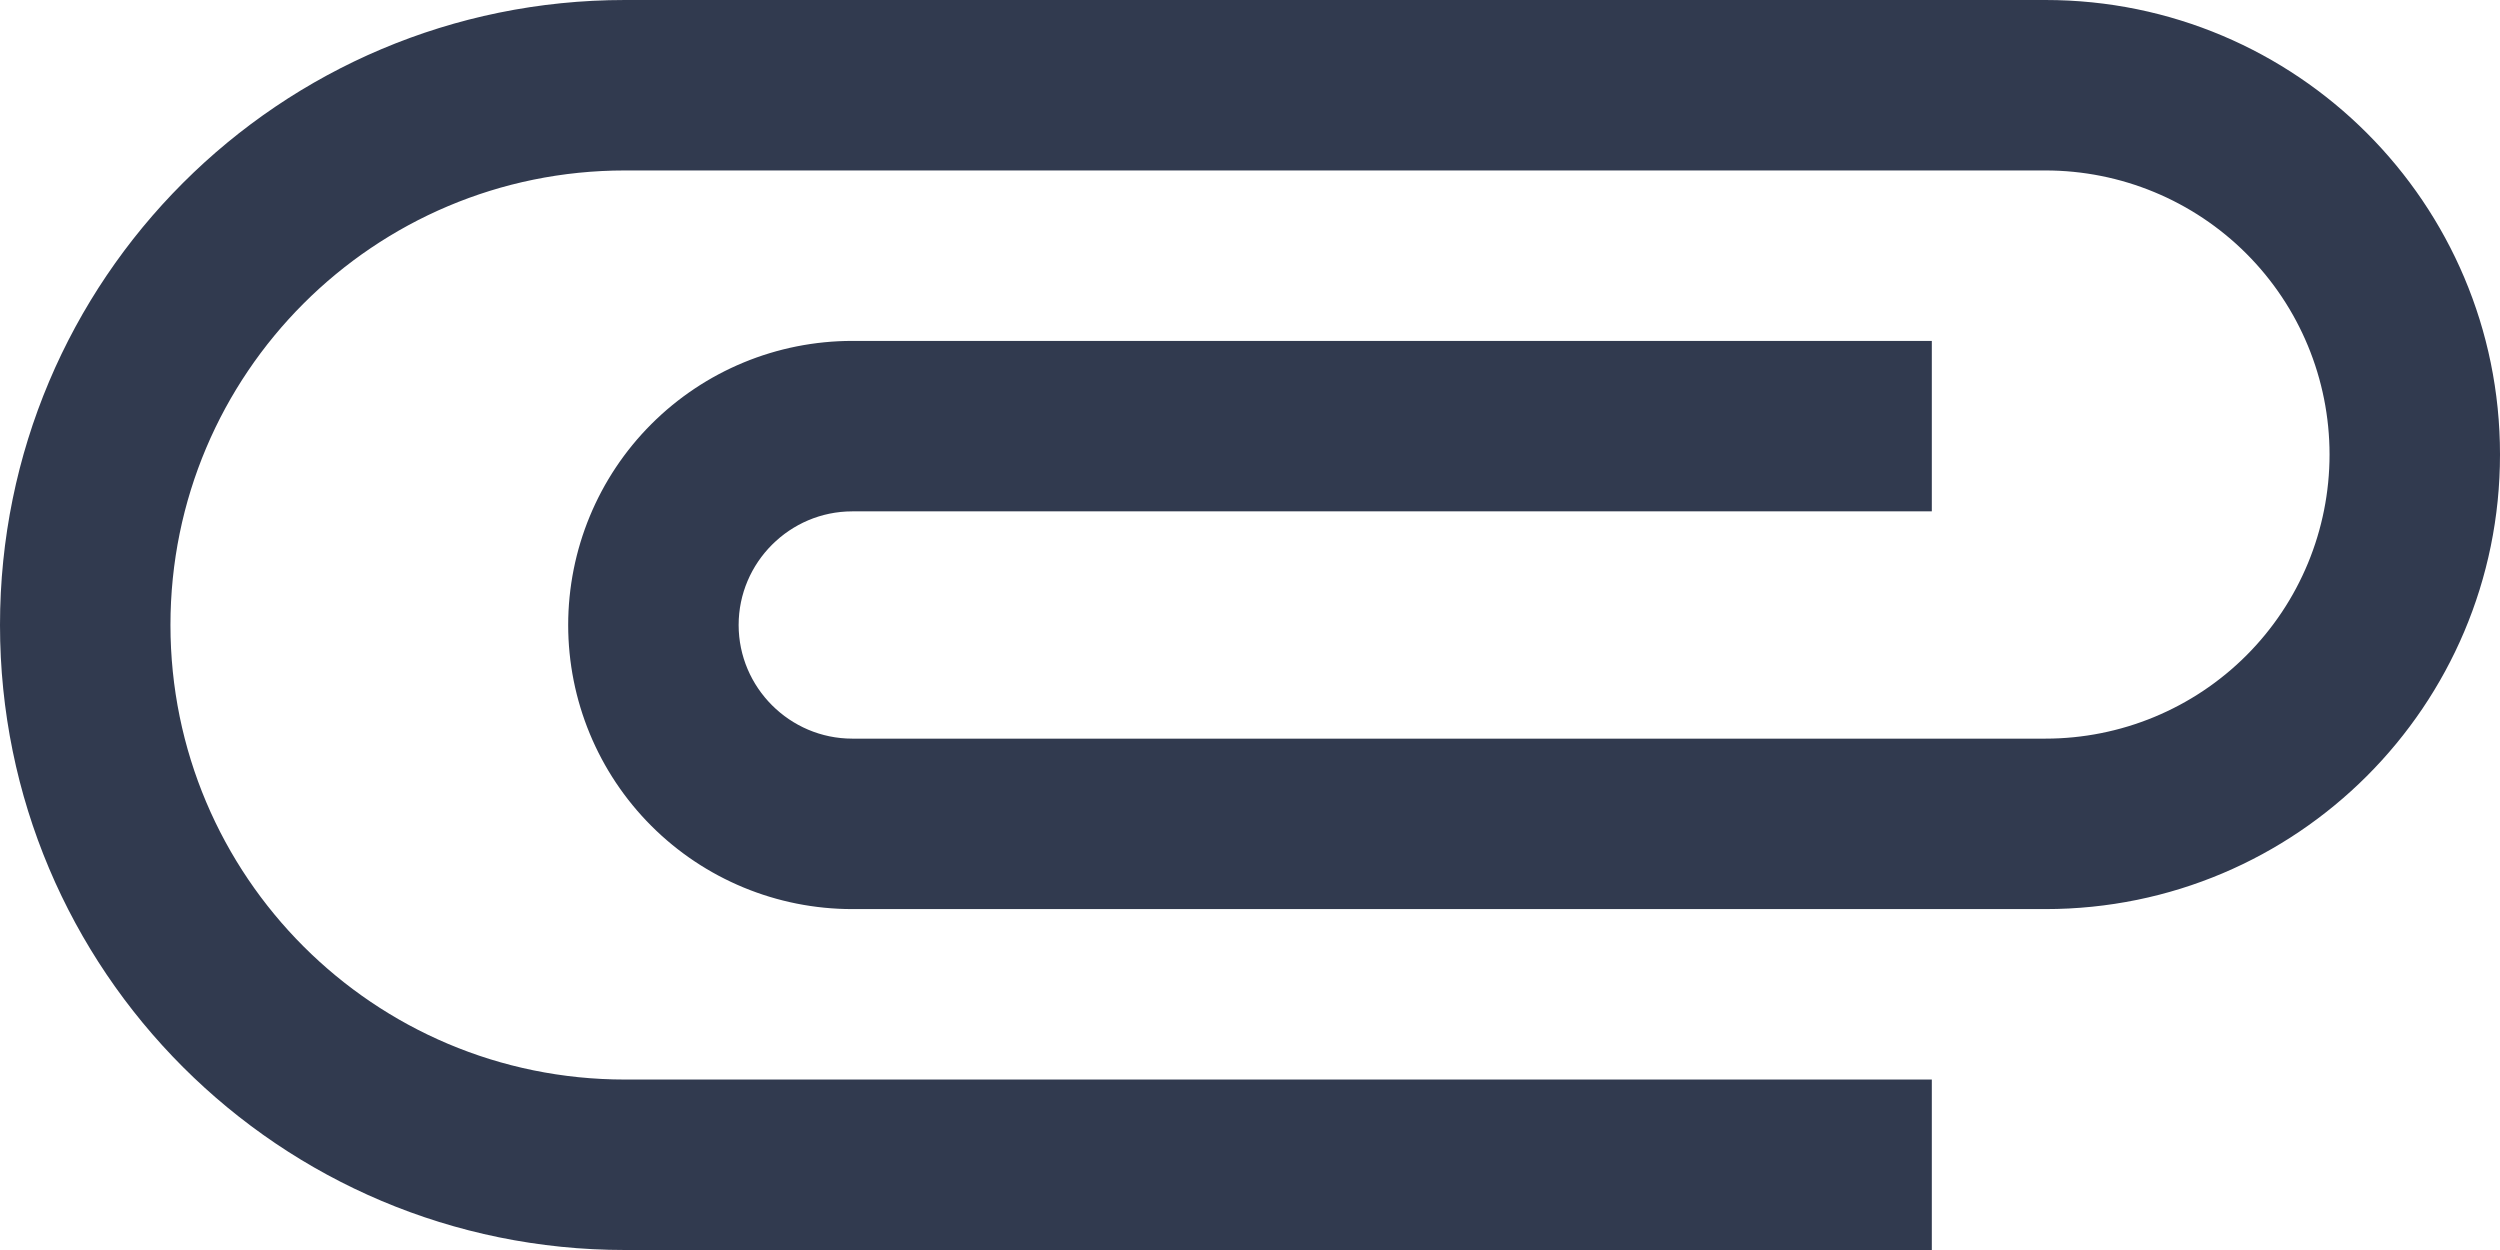 <svg width="22" height="11" viewBox="0 0 22 11" fill="none" xmlns="http://www.w3.org/2000/svg">
<path d="M17 9.5H5.5C3.29 9.5 1.5 7.71 1.5 5.5C1.5 3.29 3.29 1.5 5.5 1.5H18C18.663 1.5 19.299 1.763 19.768 2.232C20.237 2.701 20.5 3.337 20.5 4C20.5 4.663 20.237 5.299 19.768 5.768C19.299 6.237 18.663 6.5 18 6.5H7.5C6.95 6.5 6.5 6.05 6.5 5.5C6.5 4.95 6.95 4.5 7.5 4.5H17V3H7.5C6.837 3 6.201 3.263 5.732 3.732C5.263 4.201 5 4.837 5 5.5C5 6.163 5.263 6.799 5.732 7.268C6.201 7.737 6.837 8 7.5 8H18C20.21 8 22 6.21 22 4C22 1.79 20.21 0 18 0H5.5C2.46 0 0 2.46 0 5.5C0 8.54 2.46 11 5.5 11H17V9.5Z" fill="#313A4F"/>
</svg>
